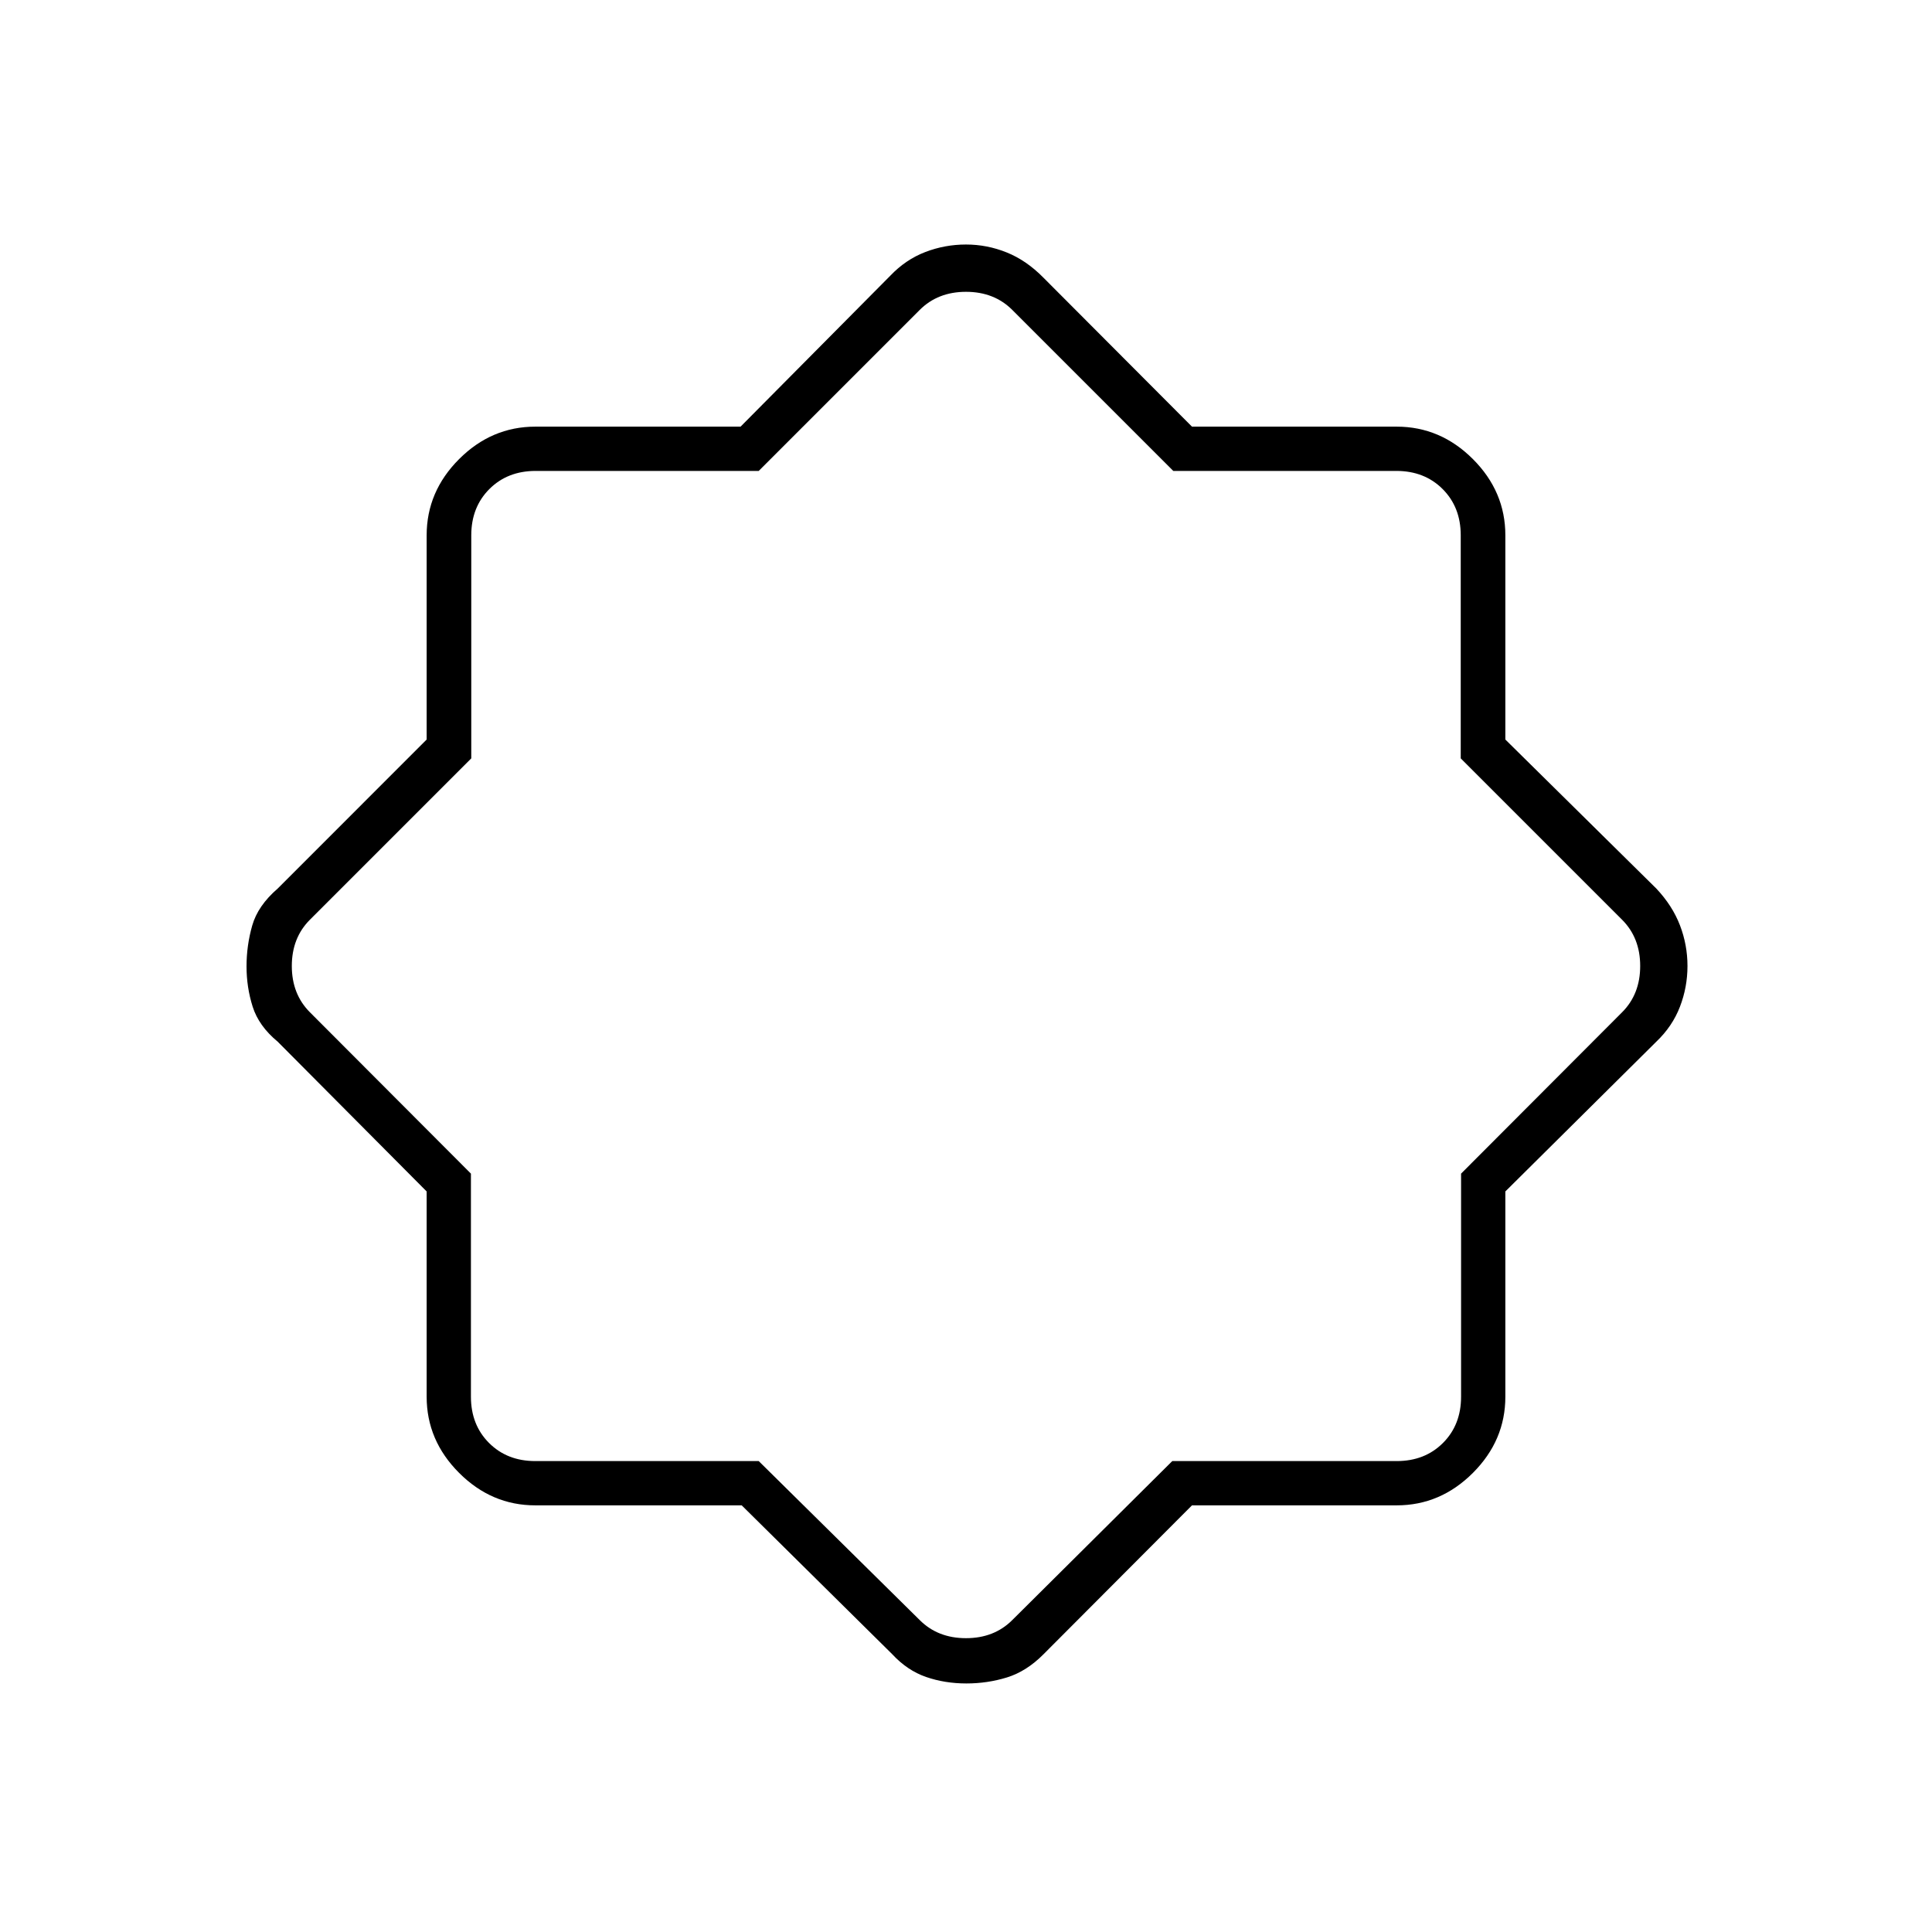 <svg xmlns="http://www.w3.org/2000/svg" height="48" viewBox="0 -960 960 960" width="48"><path d="M368.55-212H266q-21.75 0-37.87-16.13Q212-244.25 212-266v-101.98l-74-74.4q-9.39-7.76-12.45-17.4-3.05-9.63-3.05-20.02 0-10.38 2.82-20.28 2.81-9.9 12.68-18.42l74-74.03V-694q0-21.75 16.13-37.88Q244.25-748 266-748h101.98l74.4-75q7.62-8 17.35-11.75 9.74-3.75 20.25-3.75t20.28 3.95q9.78 3.94 18.24 12.55l73.79 74H694q21.75 0 37.88 16.12Q748-715.75 748-694v101.47l75 74.03q8 8.5 11.75 18.25T838.5-480q0 10.5-3.75 20.25T823-442.38l-75 74.4V-266q0 21.75-16.12 37.87Q715.75-212 694-212H592.29l-73.79 74q-8.46 8.52-18.16 11.51t-20.14 2.99q-10.72 0-20.05-3.23-9.32-3.23-16.77-11.27l-74.83-74Zm8.45-22 80 79q9 9 23 9t23-9l79.5-79H694q14 0 23-9t9-23v-110.83L806-457q9-9 9-23t-9-23l-80.17-80.17V-694q0-14-9-23t-23-9H583l-80-80q-9-9-23-9t-23 9l-80 80H266.17q-14 0-23 9t-9 23v110.83L154-503q-9 9-9 23t9 23l80 80.17V-266q0 14 9 23t23 9h111Zm103-246Z"/></svg>